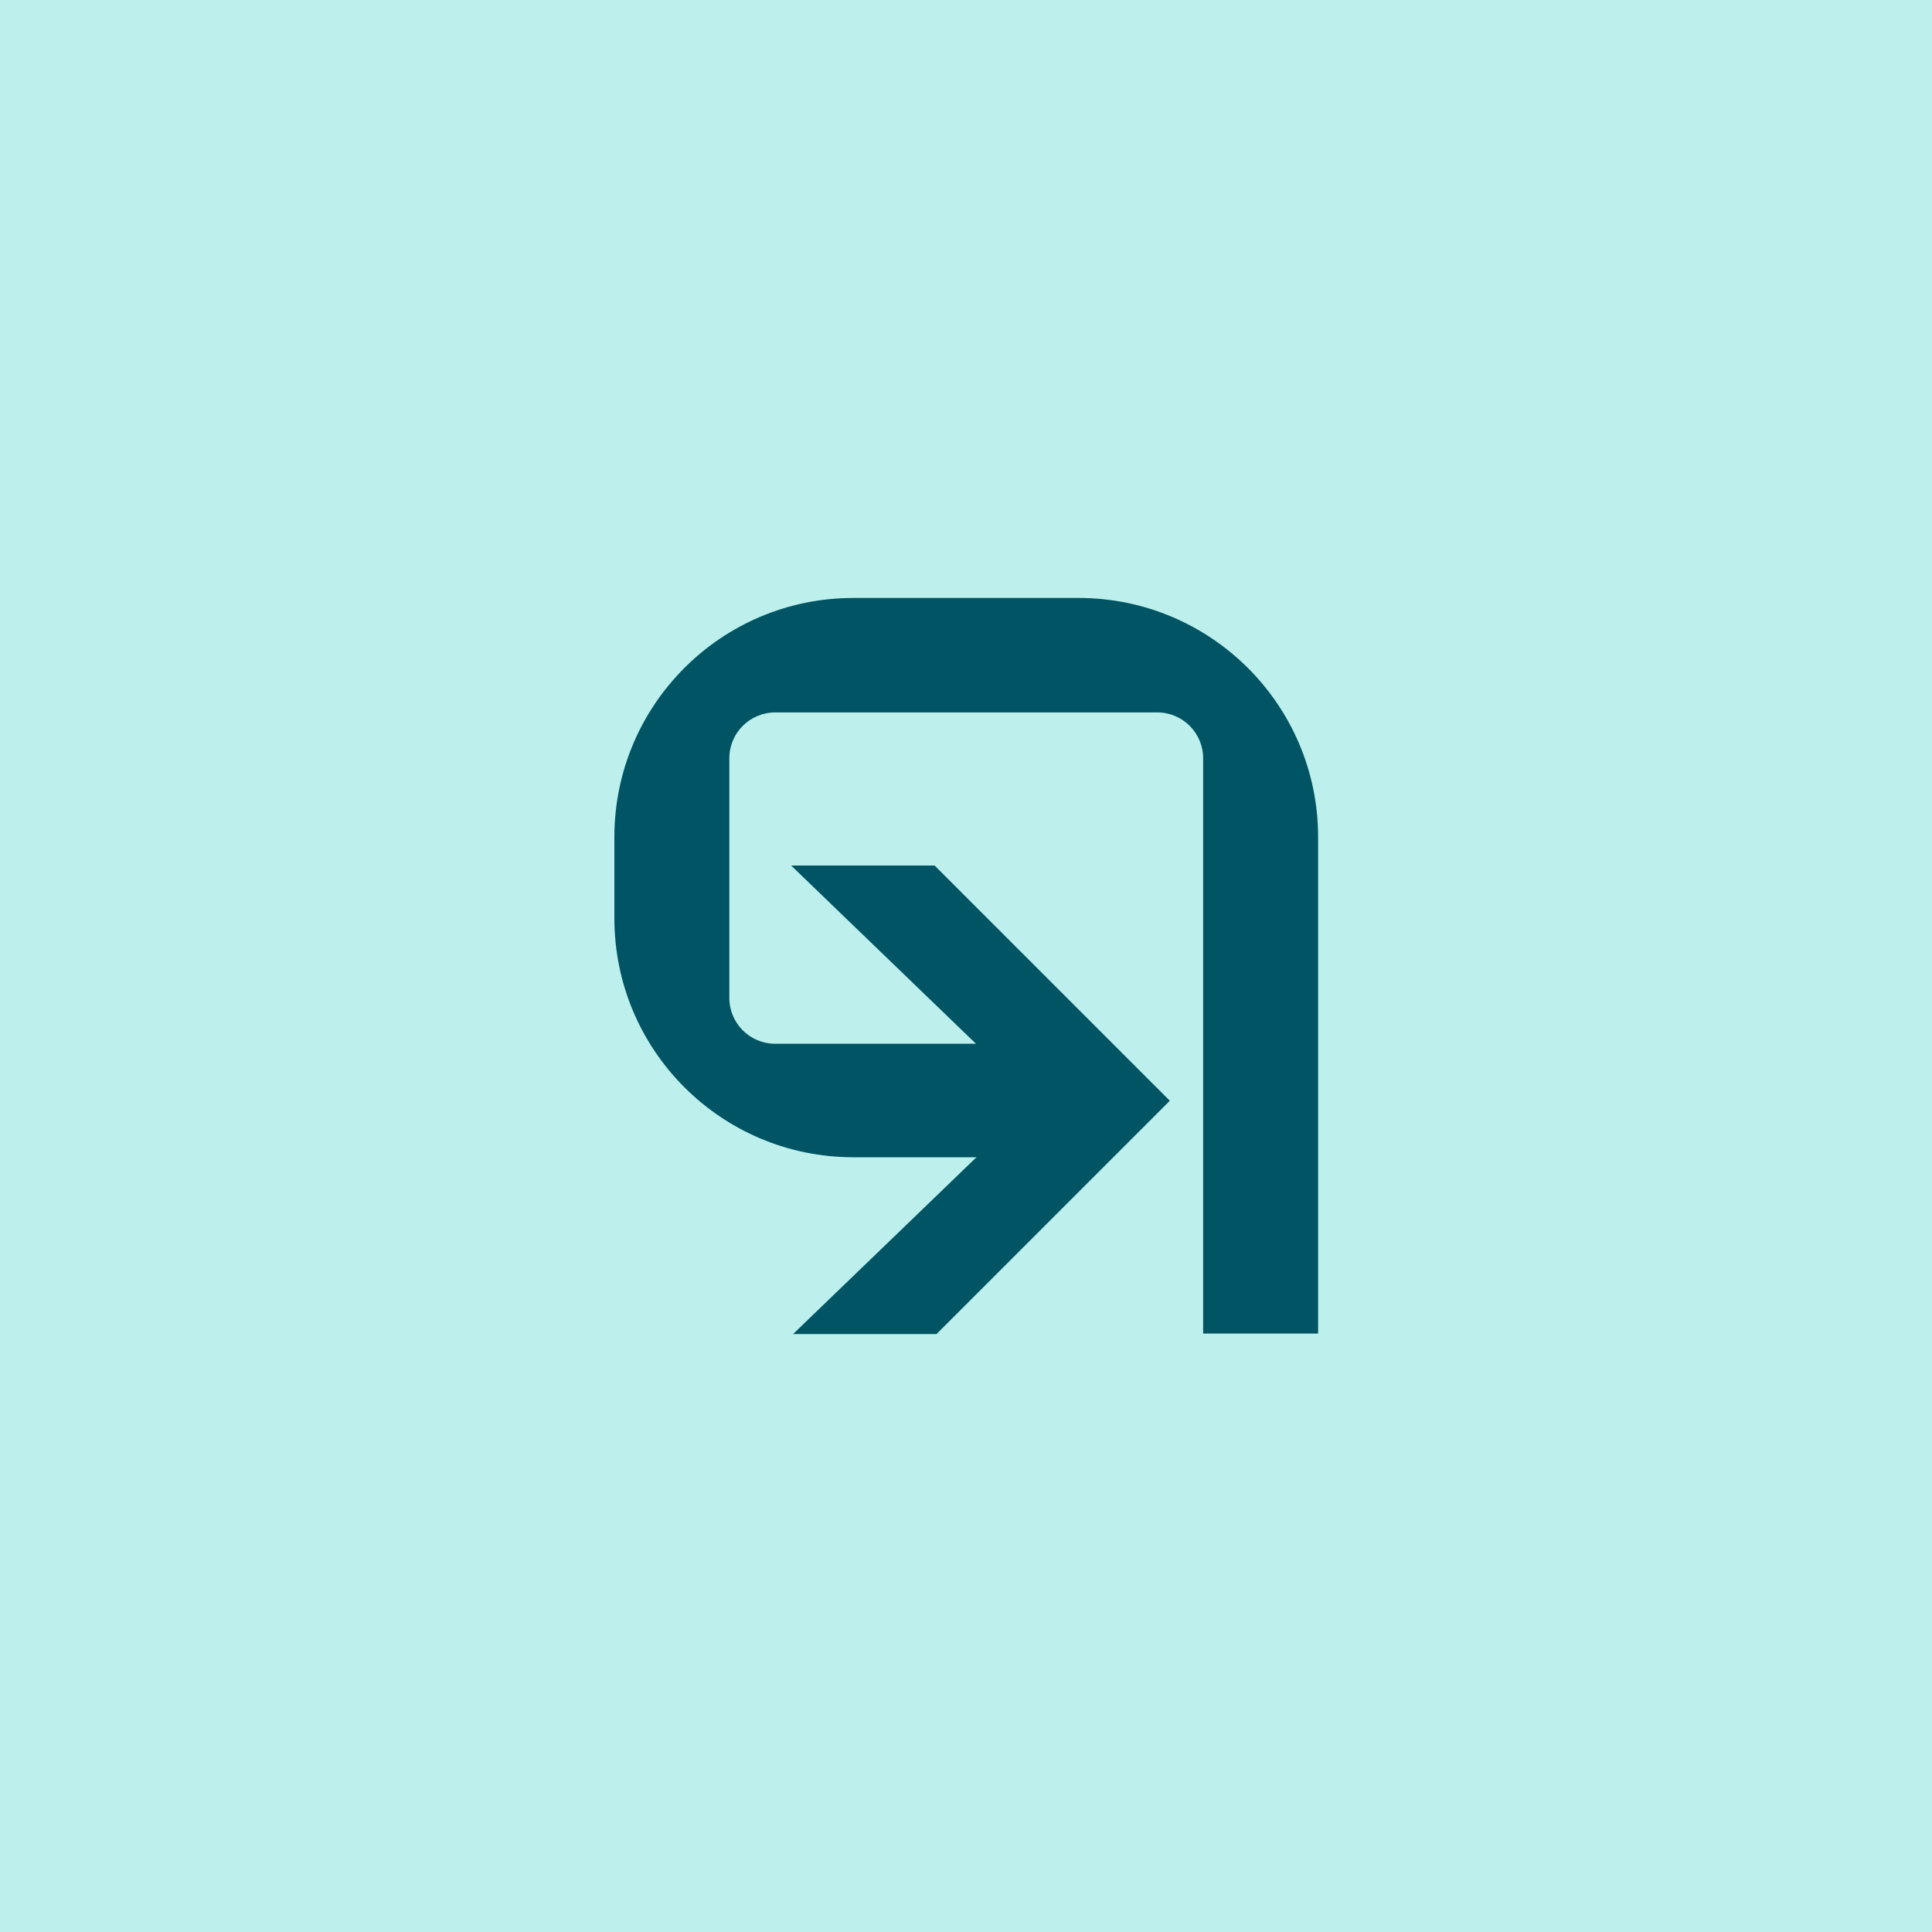 <?xml version="1.0" encoding="utf-8"?>
<!-- Generator: Adobe Illustrator 22.0.0, SVG Export Plug-In . SVG Version: 6.00 Build 0)  -->
<svg version="1.1" id="logotype" xmlns="http://www.w3.org/2000/svg" xmlns:xlink="http://www.w3.org/1999/xlink" x="0px" y="0px"
	 viewBox="0 0 400 400" style="enable-background:new 0 0 400 400;" xml:space="preserve">
<style type="text/css">
	.st0{fill:#BDF0ED;}
	.st1{fill:#005463;}
</style>
<rect class="st0" width="400" height="400"/>
<g>
	<g id="_x3C_Groupsymbol_x3E__7_">
		<g>
			<path class="st1" d="M223.3,123.8h-46.6c-27.4,0-49.5,22.2-49.5,49.5v16.8c0,27.4,22.2,49.5,49.5,49.5h47.4v-23.5h-63.6
				c-5.3,0-9.5-4.3-9.5-9.5v-49.6c0-5.3,4.3-9.5,9.5-9.5h79.1c5.3,0,9.5,4.3,9.5,9.5v119.1h23.8V173.3
				C272.9,146,250.7,123.8,223.3,123.8z"/>
		</g>
		<polygon class="st1" points="193.5,179.2 163.8,179.2 214.3,227.9 164.2,276.2 193.9,276.2 242.2,227.9 		"/>
	</g>
</g>
</svg>
